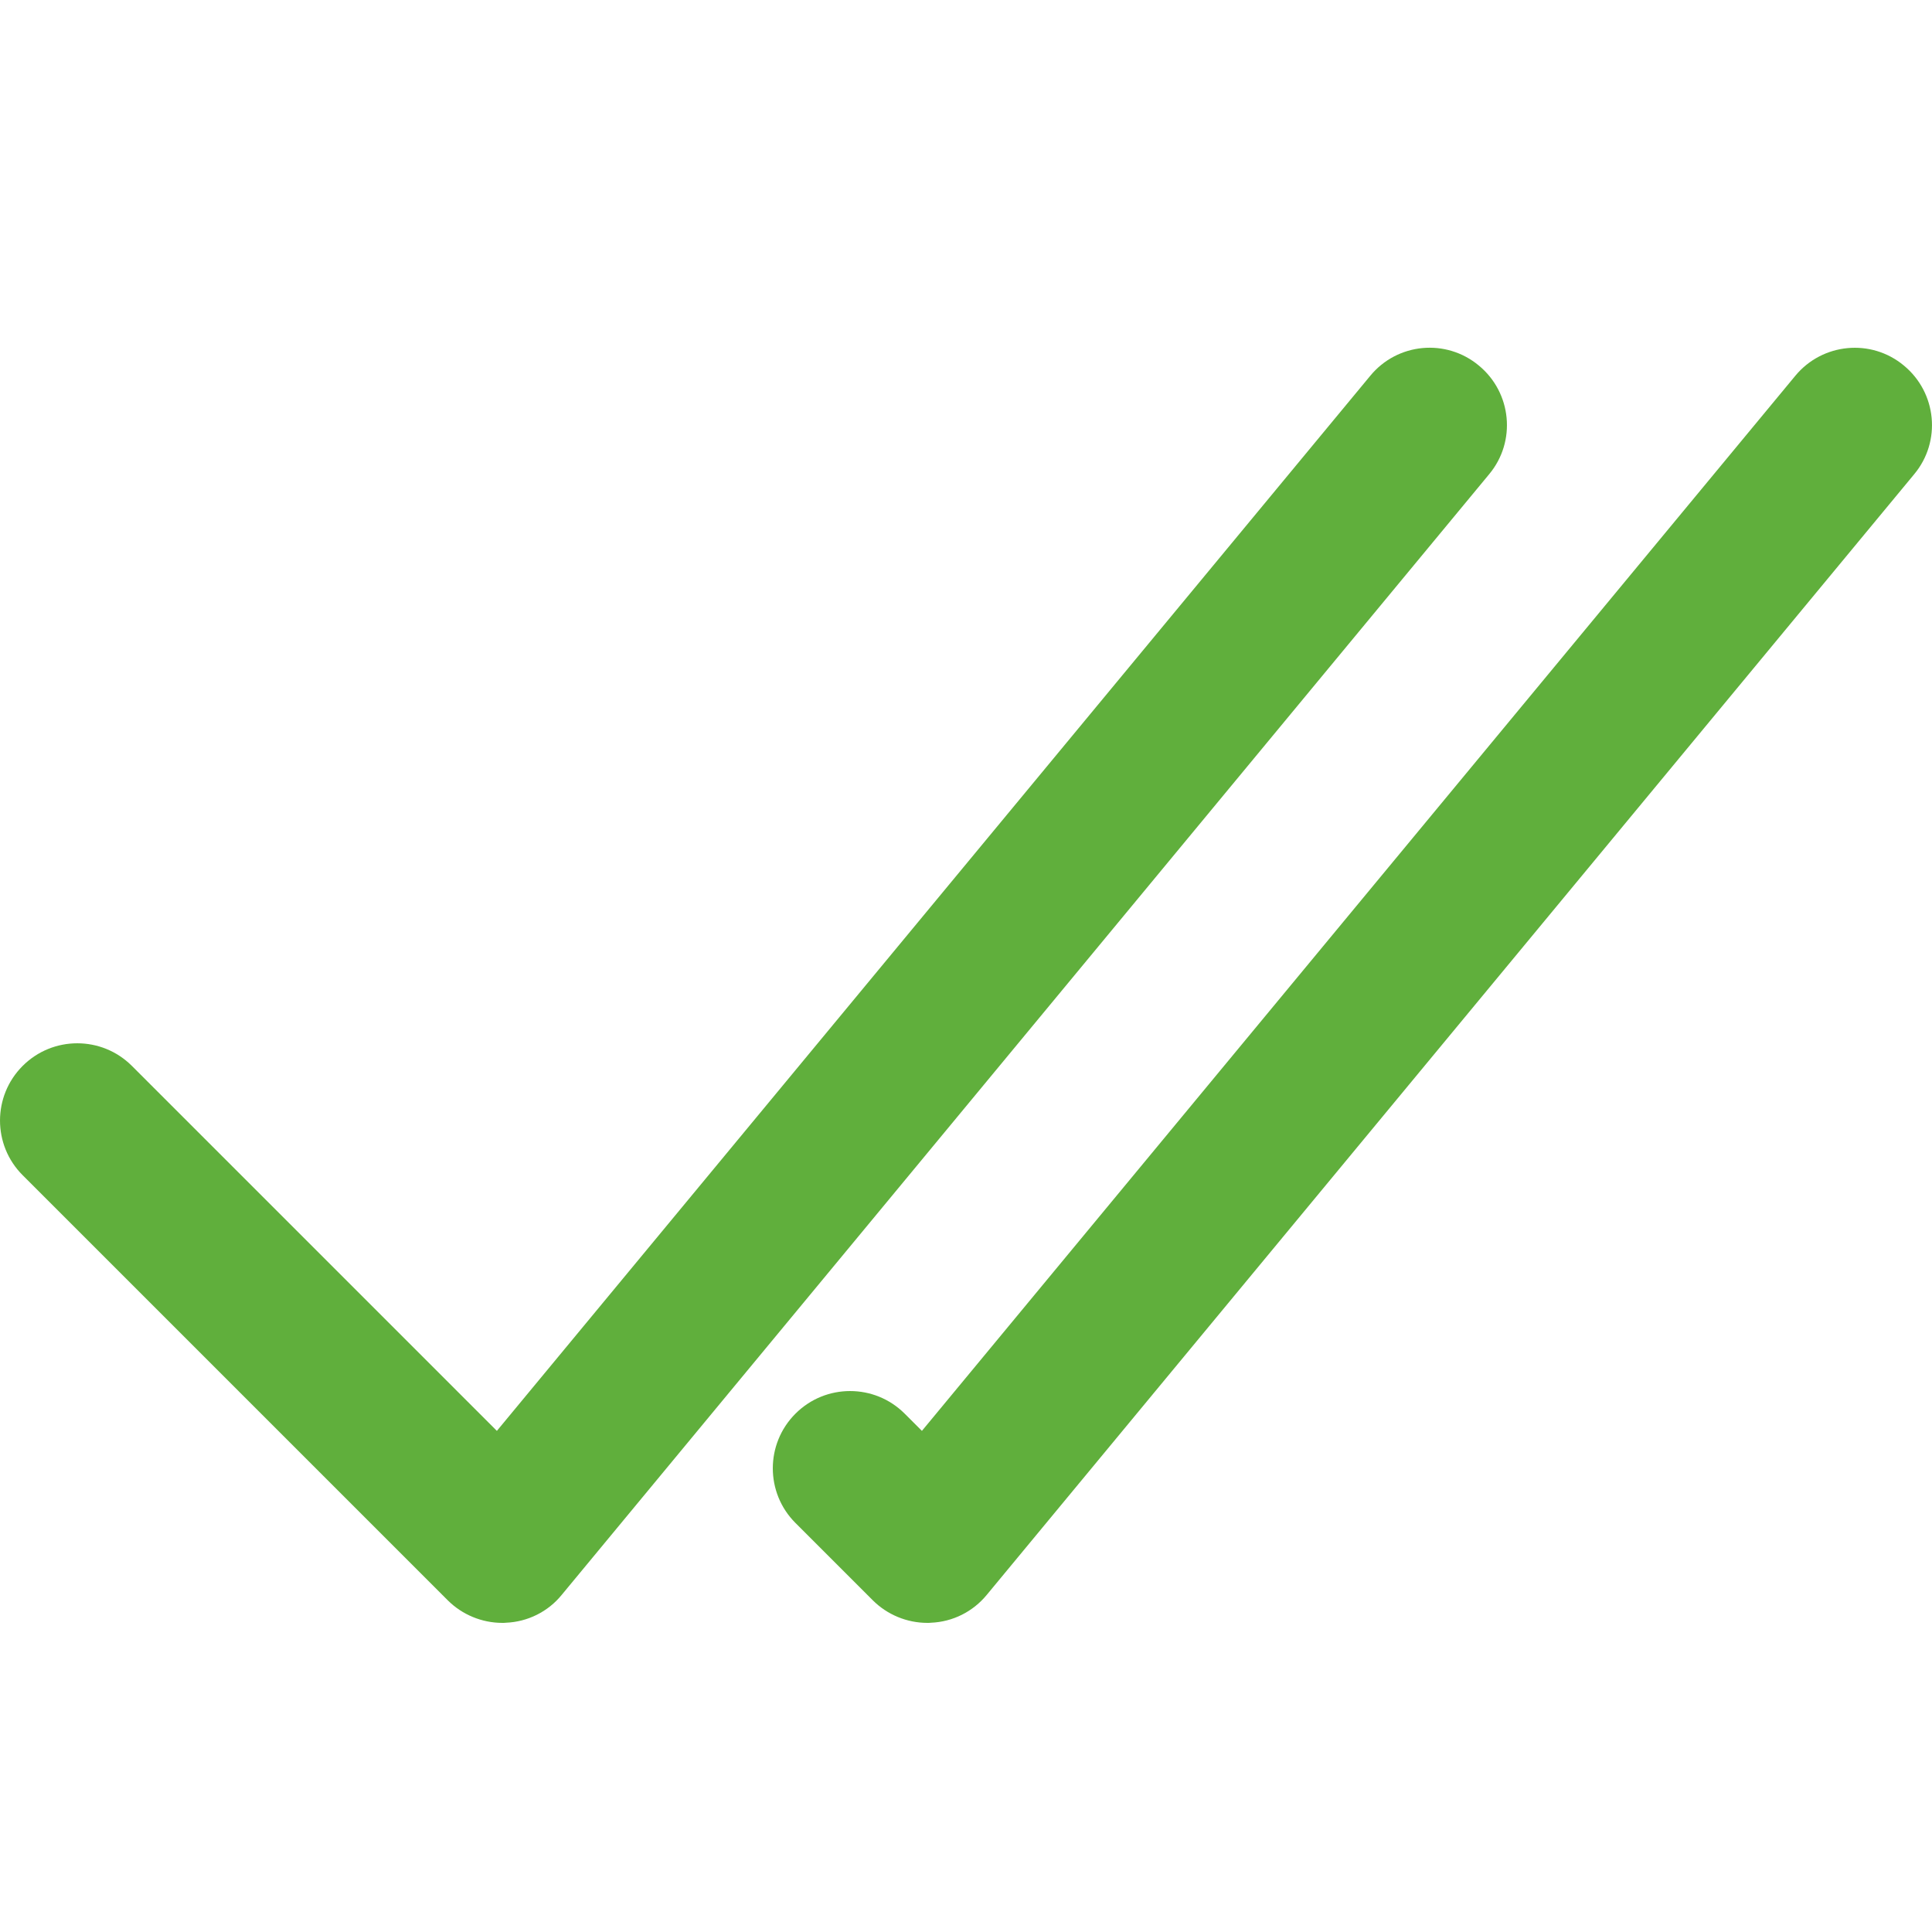 <svg xmlns="http://www.w3.org/2000/svg" xmlns:xlink="http://www.w3.org/1999/xlink" width="14pt" height="14pt" viewBox="0 0 50 50" version="1.1">
<g id="surface1">
<path style=" stroke:none;fill-rule:nonzero;fill:#60AF3C;fill-opacity:1;" d="M 13 42 C 12.473 42 11.961 41.789 11.586 41.414 L 0.586 30.414 C -0.195 29.633 -0.195 28.367 0.586 27.586 C 1.367 26.805 2.633 26.805 3.414 27.586 L 12.859 37.031 L 35.461 9.727 C 36.164 8.871 37.426 8.754 38.273 9.461 C 39.125 10.164 39.246 11.426 38.539 12.273 L 14.539 41.273 C 14.184 41.711 13.656 41.973 13.094 41.996 C 13.062 42 13.031 42 13 42 Z M 24.094 41.996 C 24.656 41.973 25.18 41.711 25.539 41.273 L 49.539 12.273 C 50.246 11.426 50.125 10.164 49.273 9.461 C 48.426 8.754 47.164 8.875 46.461 9.727 L 23.859 37.031 L 23.414 36.586 C 22.633 35.805 21.367 35.805 20.586 36.586 C 19.805 37.367 19.805 38.633 20.586 39.414 L 22.586 41.414 C 22.961 41.789 23.473 42 24 42 C 24.031 42 24.062 42 24.094 41.996 Z "/>
</g>
</svg>